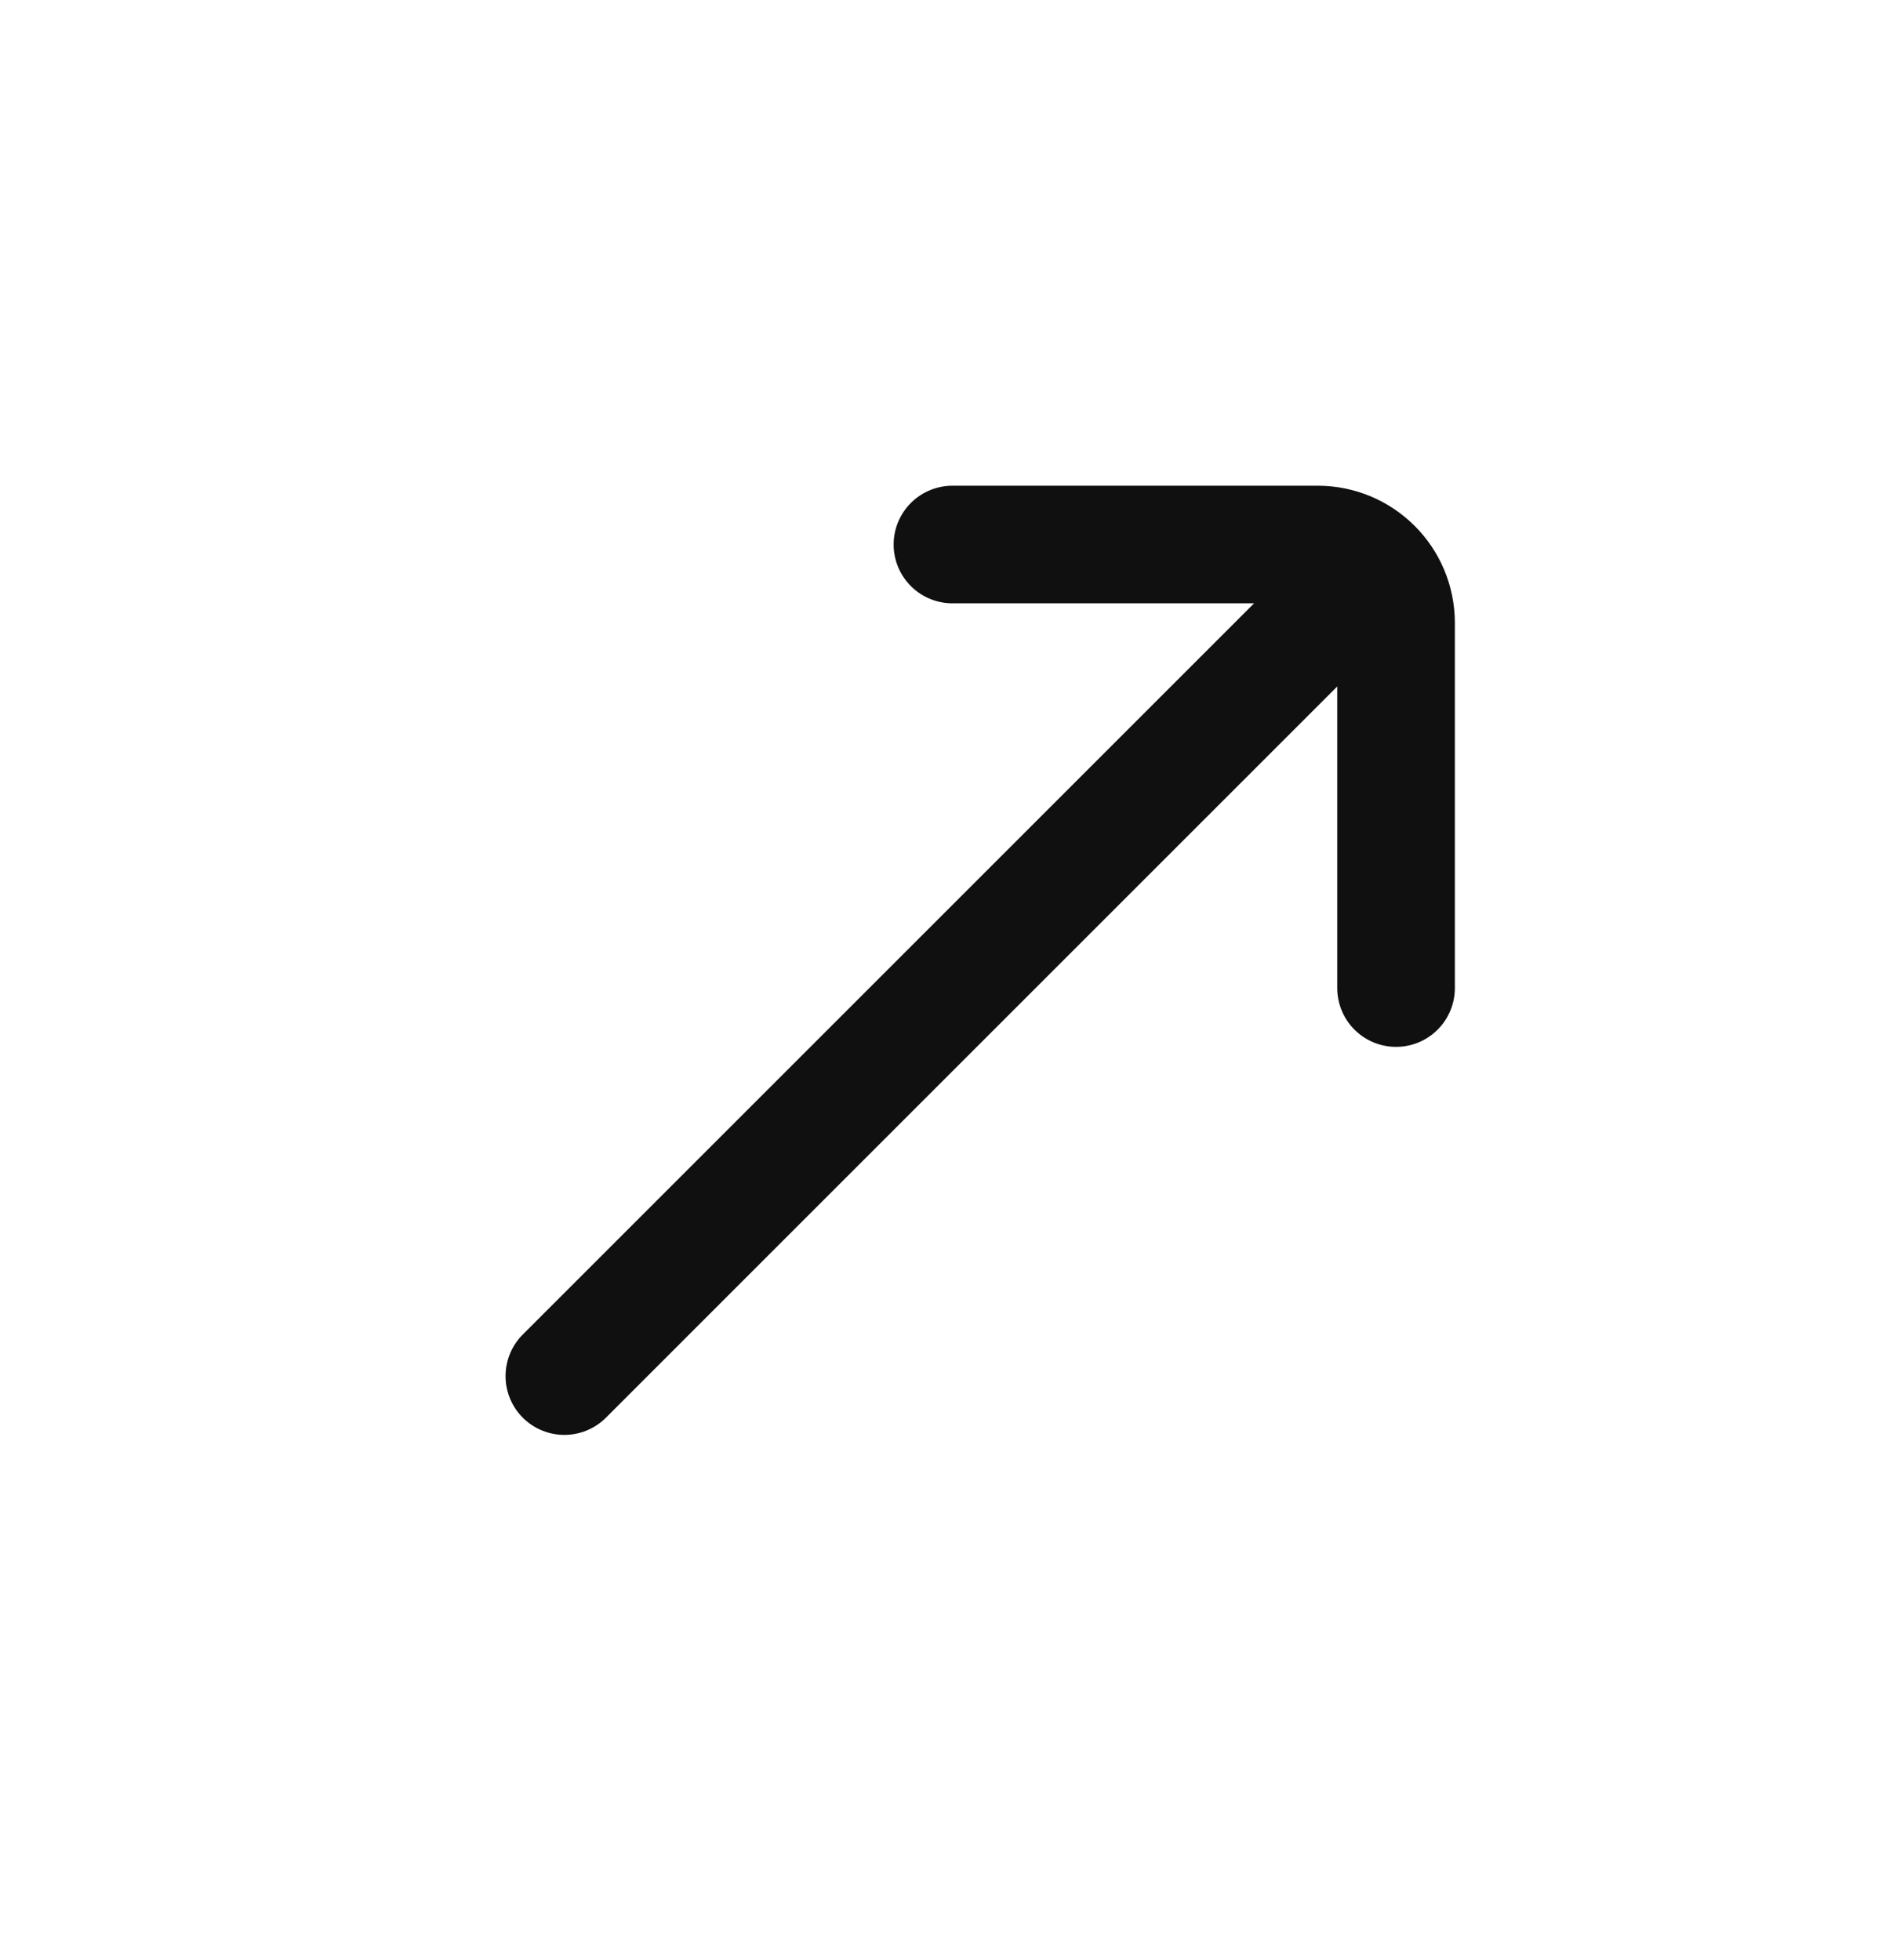 <svg width="24" height="25" viewBox="0 0 24 25" fill="none" xmlns="http://www.w3.org/2000/svg">
<path d="M12.146 6.945L16.803 6.945C17.356 6.945 17.803 7.393 17.803 7.945V12.602M17.096 7.652L7.197 17.551" stroke="#101010" stroke-width="1.5" stroke-linecap="round"/>
</svg>

